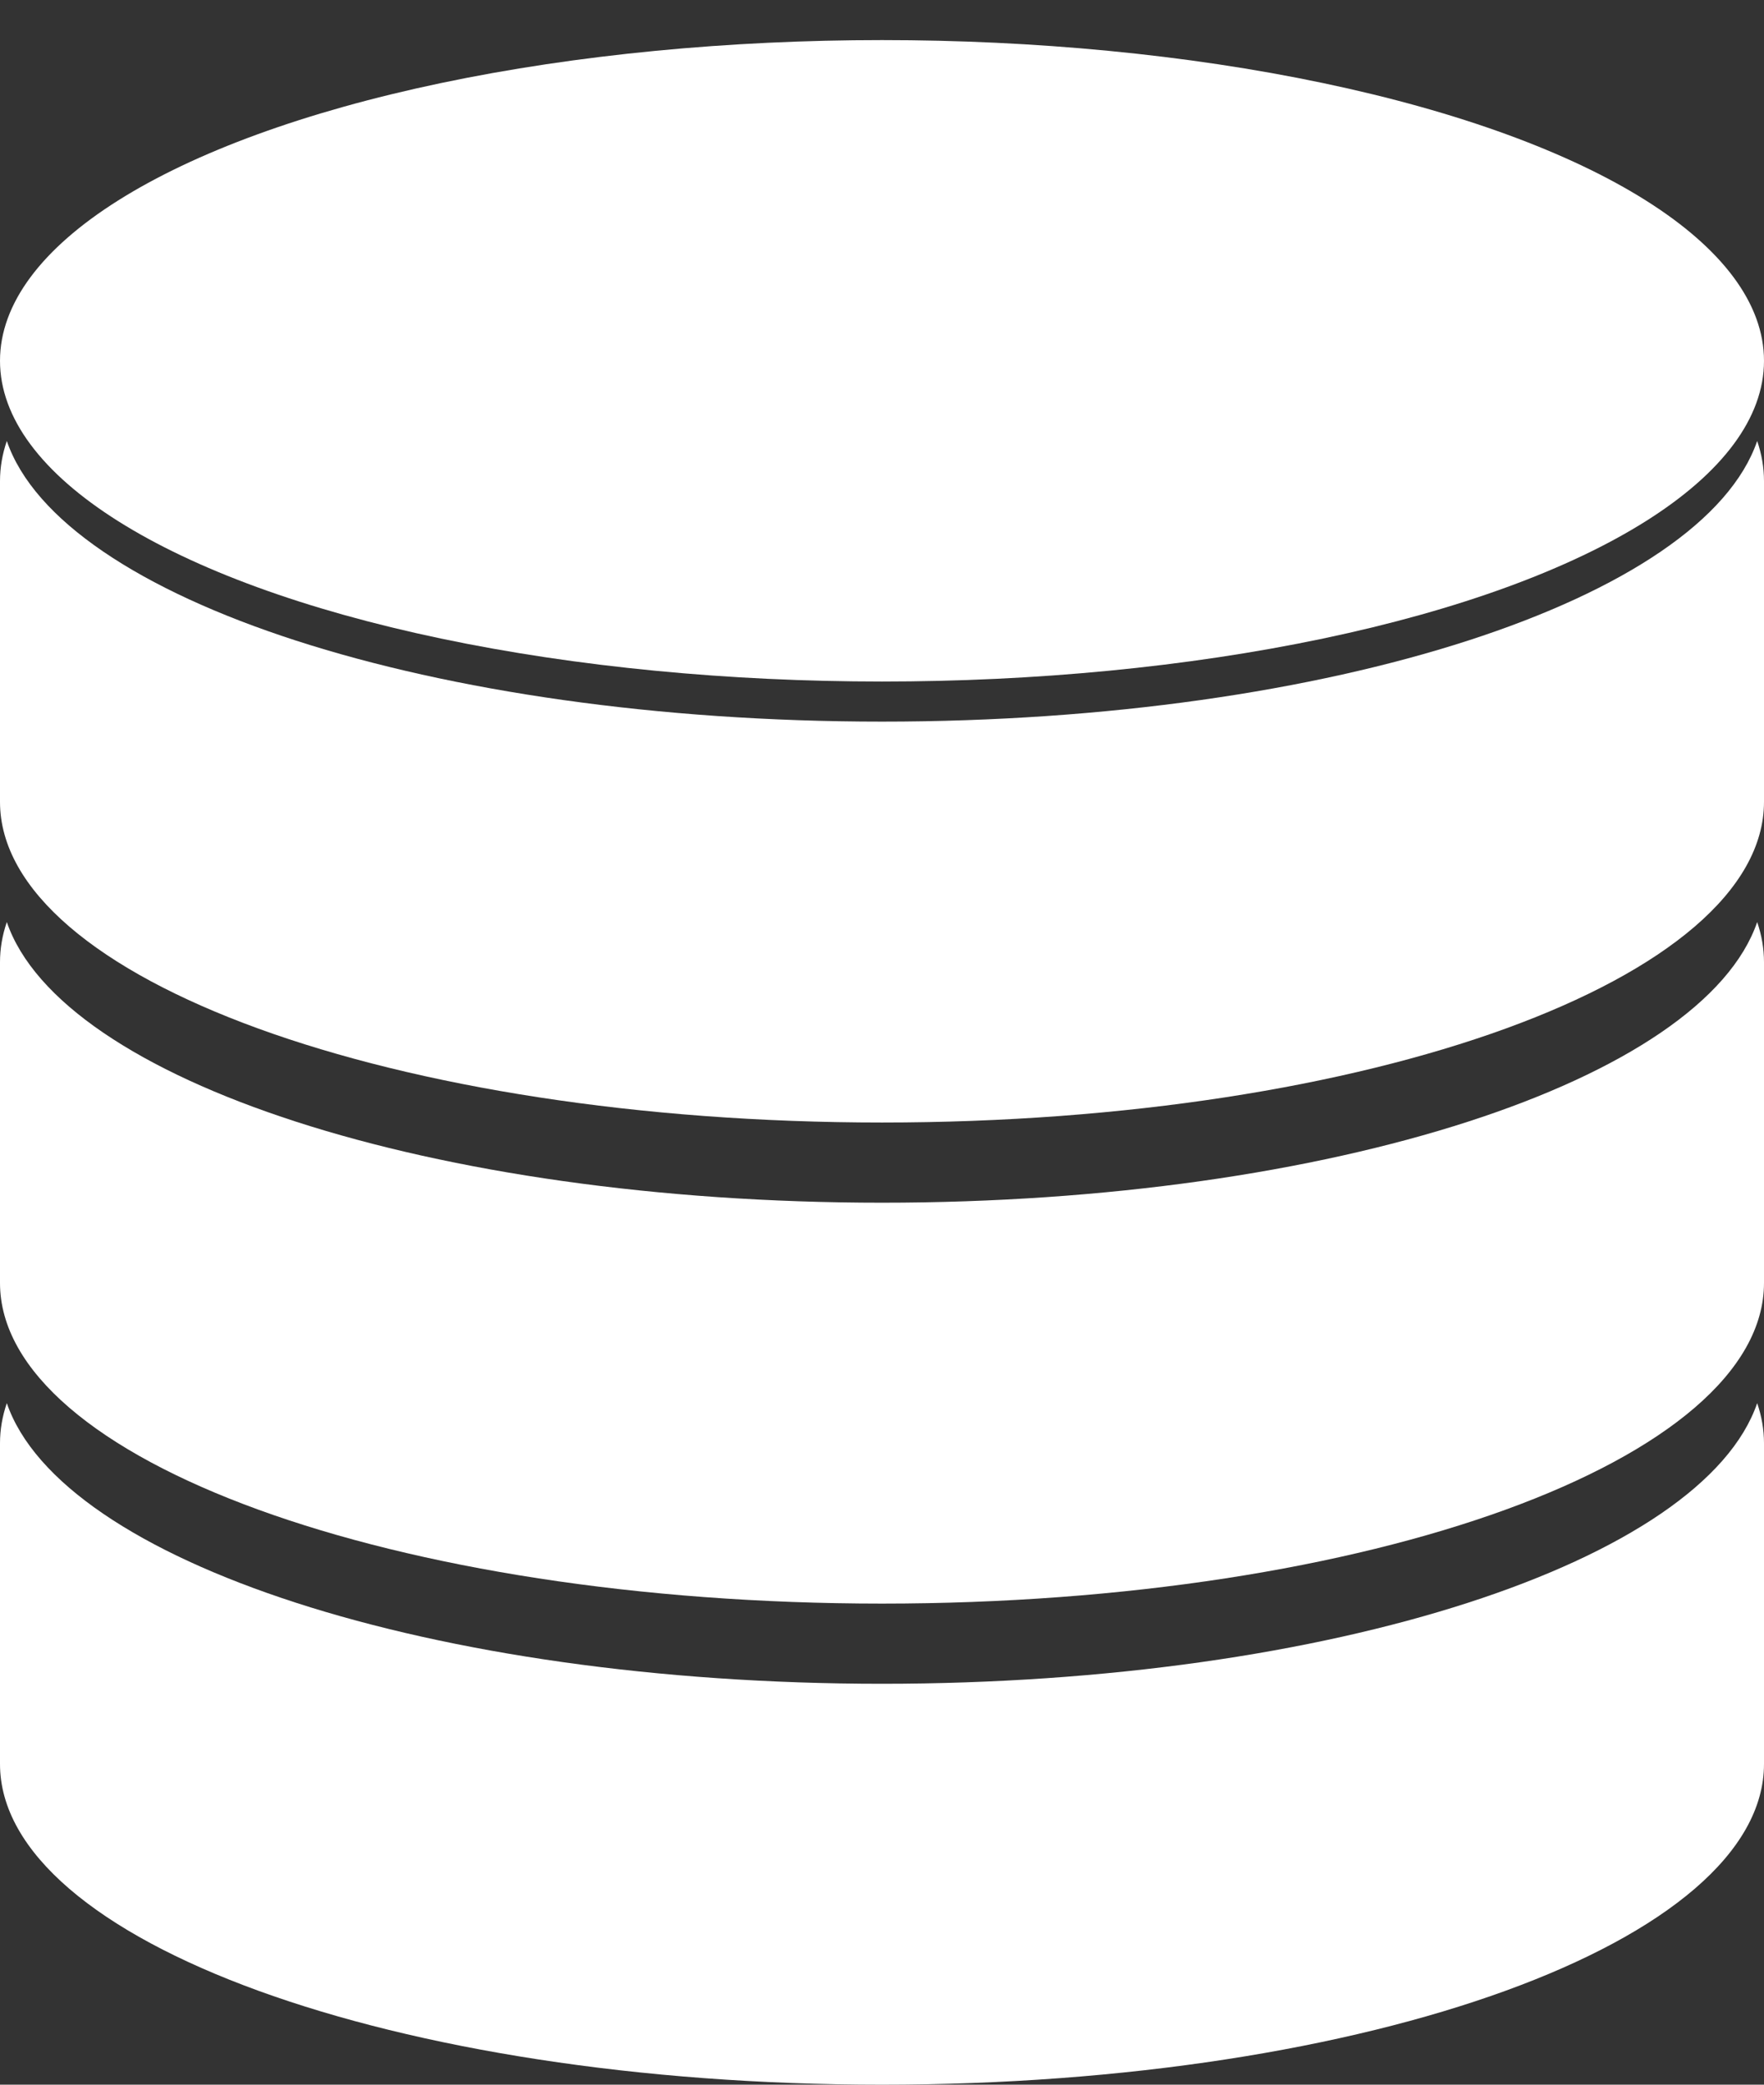 <svg width="22" height="26" viewBox="0 0 22 26" fill="none" xmlns="http://www.w3.org/2000/svg">
<rect x="0" y="0" width="22" height="26" fill="#333333" stroke="none"/>
<path fill-rule="evenodd" clip-rule="evenodd" d="M21.915 5.5C21.238 7.473 16.61 9 11 9C5.391 9 0.762 7.473 0.085 5.5C0.029 5.664 0 5.831 0 6V10C0 12.209 4.925 14 11 14C17.075 14 22 12.209 22 10V6C22 5.831 21.971 5.664 21.915 5.5Z" fill="white"/>
<path fill-rule="evenodd" clip-rule="evenodd" d="M21.915 11.5C21.238 13.473 16.61 15 11 15C5.391 15 0.762 13.473 0.085 11.5C0.029 11.664 0 11.831 0 12V16C0 18.209 4.925 20 11 20C17.075 20 22 18.209 22 16V12C22 11.831 21.971 11.664 21.915 11.5Z" fill="white"/>
<path fill-rule="evenodd" clip-rule="evenodd" d="M21.915 17.5C21.238 19.473 16.61 21 11 21C5.391 21 0.762 19.473 0.085 17.5C0.029 17.664 0 17.831 0 18V22C0 24.209 4.925 26 11 26C17.075 26 22 24.209 22 22V18C22 17.831 21.971 17.664 21.915 17.5Z" fill="white"/>
<ellipse cx="11" cy="4.5" rx="11" ry="4" fill="white"/>
</svg>

